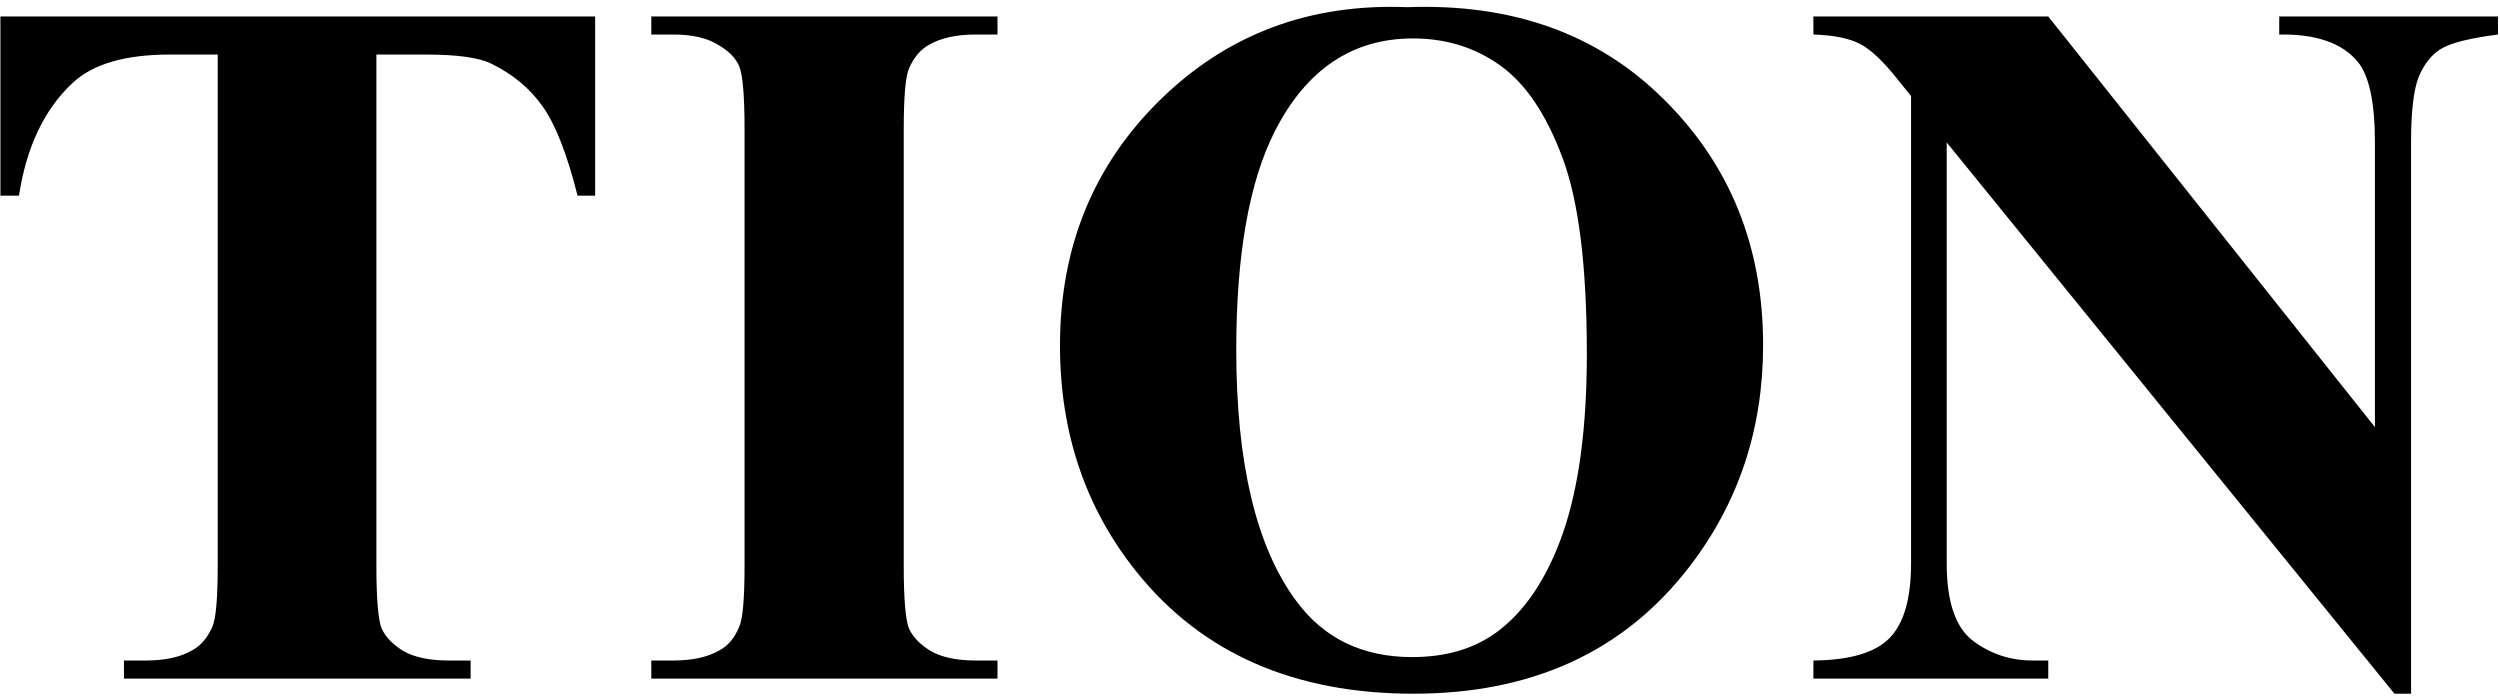 <svg width="350" height="98" viewBox="0 0 350 98" fill="none" xmlns="http://www.w3.org/2000/svg">
<path d="M83.32 2.305V27.393H80.859C79.401 21.605 77.783 17.458 76.006 14.951C74.228 12.399 71.79 10.371 68.691 8.867C66.96 8.047 63.929 7.637 59.6 7.637H52.695V79.141C52.695 83.88 52.946 86.842 53.447 88.027C53.994 89.212 55.02 90.26 56.523 91.172C58.073 92.038 60.169 92.471 62.812 92.471H65.889V95H17.354V92.471H20.43C23.119 92.471 25.283 91.992 26.924 91.035C28.109 90.397 29.043 89.303 29.727 87.754C30.228 86.66 30.479 83.789 30.479 79.141V7.637H23.779C17.536 7.637 13.001 8.958 10.176 11.602C6.211 15.293 3.704 20.557 2.656 27.393H0.059V2.305H83.32ZM139.648 92.471V95H91.182V92.471H94.258C96.947 92.471 99.111 91.992 100.752 91.035C101.937 90.397 102.848 89.303 103.486 87.754C103.988 86.66 104.238 83.789 104.238 79.141V18.164C104.238 13.425 103.988 10.462 103.486 9.277C102.985 8.092 101.96 7.067 100.41 6.201C98.906 5.29 96.856 4.834 94.258 4.834H91.182V2.305H139.648V4.834H136.572C133.883 4.834 131.719 5.312 130.078 6.27C128.893 6.908 127.959 8.001 127.275 9.551C126.774 10.645 126.523 13.516 126.523 18.164V79.141C126.523 83.88 126.774 86.842 127.275 88.027C127.822 89.212 128.848 90.26 130.352 91.172C131.901 92.038 133.975 92.471 136.572 92.471H139.648ZM197.002 1.006C211.768 0.459 223.753 4.766 232.959 13.926C242.21 23.086 246.836 34.547 246.836 48.31C246.836 60.068 243.395 70.413 236.514 79.346C227.399 91.195 214.525 97.119 197.891 97.119C181.211 97.119 168.314 91.468 159.199 80.166C151.999 71.234 148.398 60.638 148.398 48.379C148.398 34.616 153.07 23.154 162.412 13.994C171.8 4.788 183.33 0.459 197.002 1.006ZM197.822 5.381C189.346 5.381 182.897 9.71 178.477 18.369C174.876 25.479 173.076 35.687 173.076 48.994C173.076 64.808 175.856 76.497 181.416 84.062C185.29 89.349 190.713 91.992 197.686 91.992C202.38 91.992 206.299 90.853 209.443 88.574C213.454 85.658 216.576 81.009 218.809 74.629C221.042 68.203 222.158 59.84 222.158 49.541C222.158 37.282 221.019 28.122 218.74 22.061C216.462 15.954 213.545 11.647 209.99 9.141C206.481 6.634 202.425 5.381 197.822 5.381ZM286.758 2.305L332.49 59.795V19.941C332.49 14.382 331.693 10.622 330.098 8.662C327.91 6.019 324.242 4.743 319.092 4.834V2.305H349.717V4.834C345.798 5.335 343.154 5.996 341.787 6.816C340.465 7.591 339.417 8.89 338.643 10.713C337.913 12.49 337.549 15.566 337.549 19.941V97.119H335.225L272.539 19.941V78.867C272.539 84.199 273.747 87.799 276.162 89.668C278.623 91.537 281.426 92.471 284.57 92.471H286.758V95H253.877V92.471C258.981 92.425 262.536 91.377 264.541 89.326C266.546 87.275 267.549 83.789 267.549 78.867V13.447L265.566 10.986C263.607 8.525 261.875 6.908 260.371 6.133C258.867 5.358 256.702 4.925 253.877 4.834V2.305H286.758Z" fill="black"/>
</svg>
